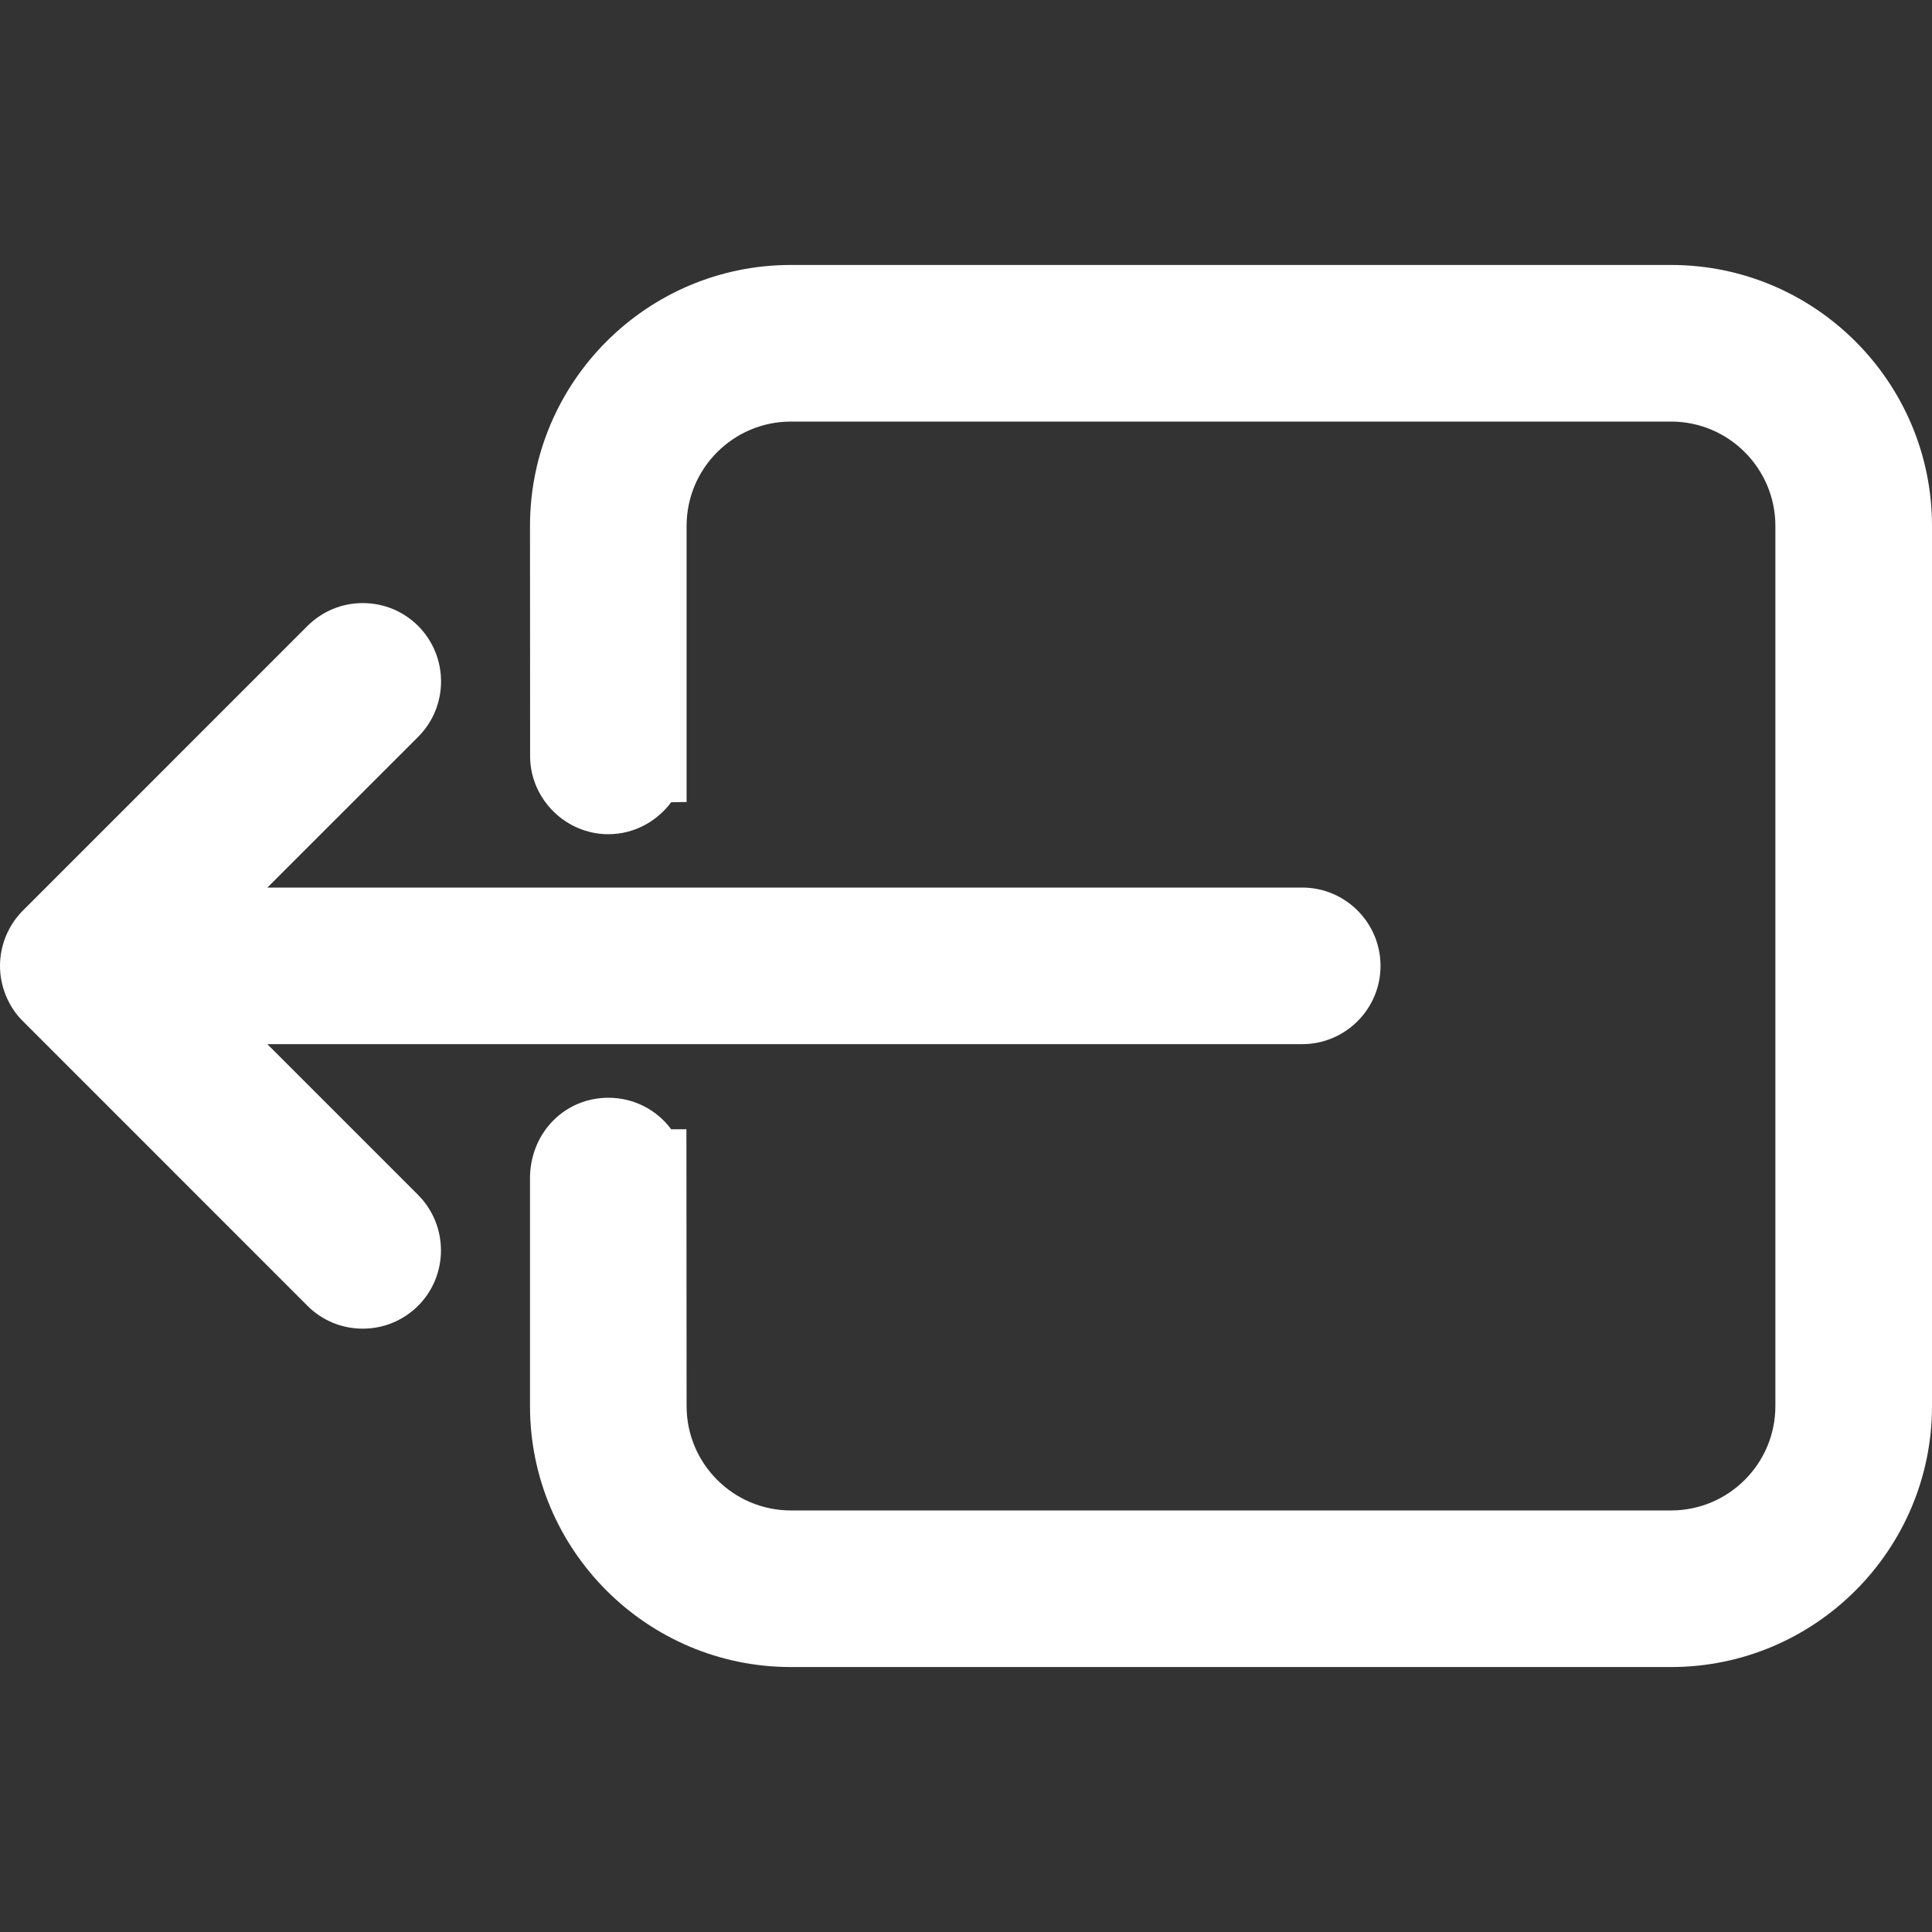 <?xml version="1.0" encoding="iso-8859-1"?>
<svg version="1.1" xmlns="http://www.w3.org/2000/svg" xmlns:xlink="http://www.w3.org/1999/xlink" x="0px" y="0px"
	 viewBox="0 0 402.779 402.779" style="enable-background:new 0 0 402.779 402.779;" xml:space="preserve">
<rect x="0" y="0" width="402.779" height="402.779" fill="#333333" stroke="none"/>
<g>
	<g>
		<path style="fill:#ffffff;" d="M55.734,217.682H271.48c9.007,0,16.328-7.326,16.328-16.317c0-9.007-7.321-16.328-16.328-16.328
			H55.74l31.46-31.449c6.337-6.364,6.337-16.709-0.033-23.105c-3.089-3.062-7.18-4.754-11.531-4.754s-8.447,1.692-11.542,4.775
			L4.879,189.725c-1.539,1.507-2.763,3.301-3.677,5.493C0.408,197.204,0,199.276,0,201.36c0,2.099,0.402,4.172,1.246,6.239
			c0.843,2.061,2.072,3.873,3.535,5.298l59.302,59.318c3.079,3.089,7.18,4.781,11.542,4.781c4.351,0,8.452-1.697,11.563-4.792
			c6.32-6.353,6.331-16.693-0.016-23.083L55.734,217.682z"/>
		<path style="fill:#ffffff;" d="M348.388,55.239H164.874c-29.986,0-54.38,24.405-54.38,54.396l0.022,48.332
			c0.201,8.79,7.511,15.947,16.301,15.947c5.336,0,10.117-2.633,13.103-6.663l3.22-0.049v-57.562
			c0-11.993,9.752-21.751,21.734-21.751h183.514c11.982,0,21.74,9.758,21.74,21.751v183.503c0,11.993-9.758,21.751-21.74,21.751
			H164.874c-11.982,0-21.734-9.758-21.734-21.751l-0.038-57.714h-3.182c-2.953-4.003-7.702-6.57-13.103-6.57
			c-8.887,0-16.051,6.984-16.323,16.328v47.956c0,29.991,24.394,54.396,54.38,54.396h183.514c29.991,0,54.391-24.405,54.391-54.396
			V109.641C402.779,79.644,378.379,55.239,348.388,55.239z"/>
	</g>
</g>
<g>
</g>
<g>
</g>
<g>
</g>
<g>
</g>
<g>
</g>
<g>
</g>
<g>
</g>
<g>
</g>
<g>
</g>
<g>
</g>
<g>
</g>
<g>
</g>
<g>
</g>
<g>
</g>
<g>
</g>
</svg>
